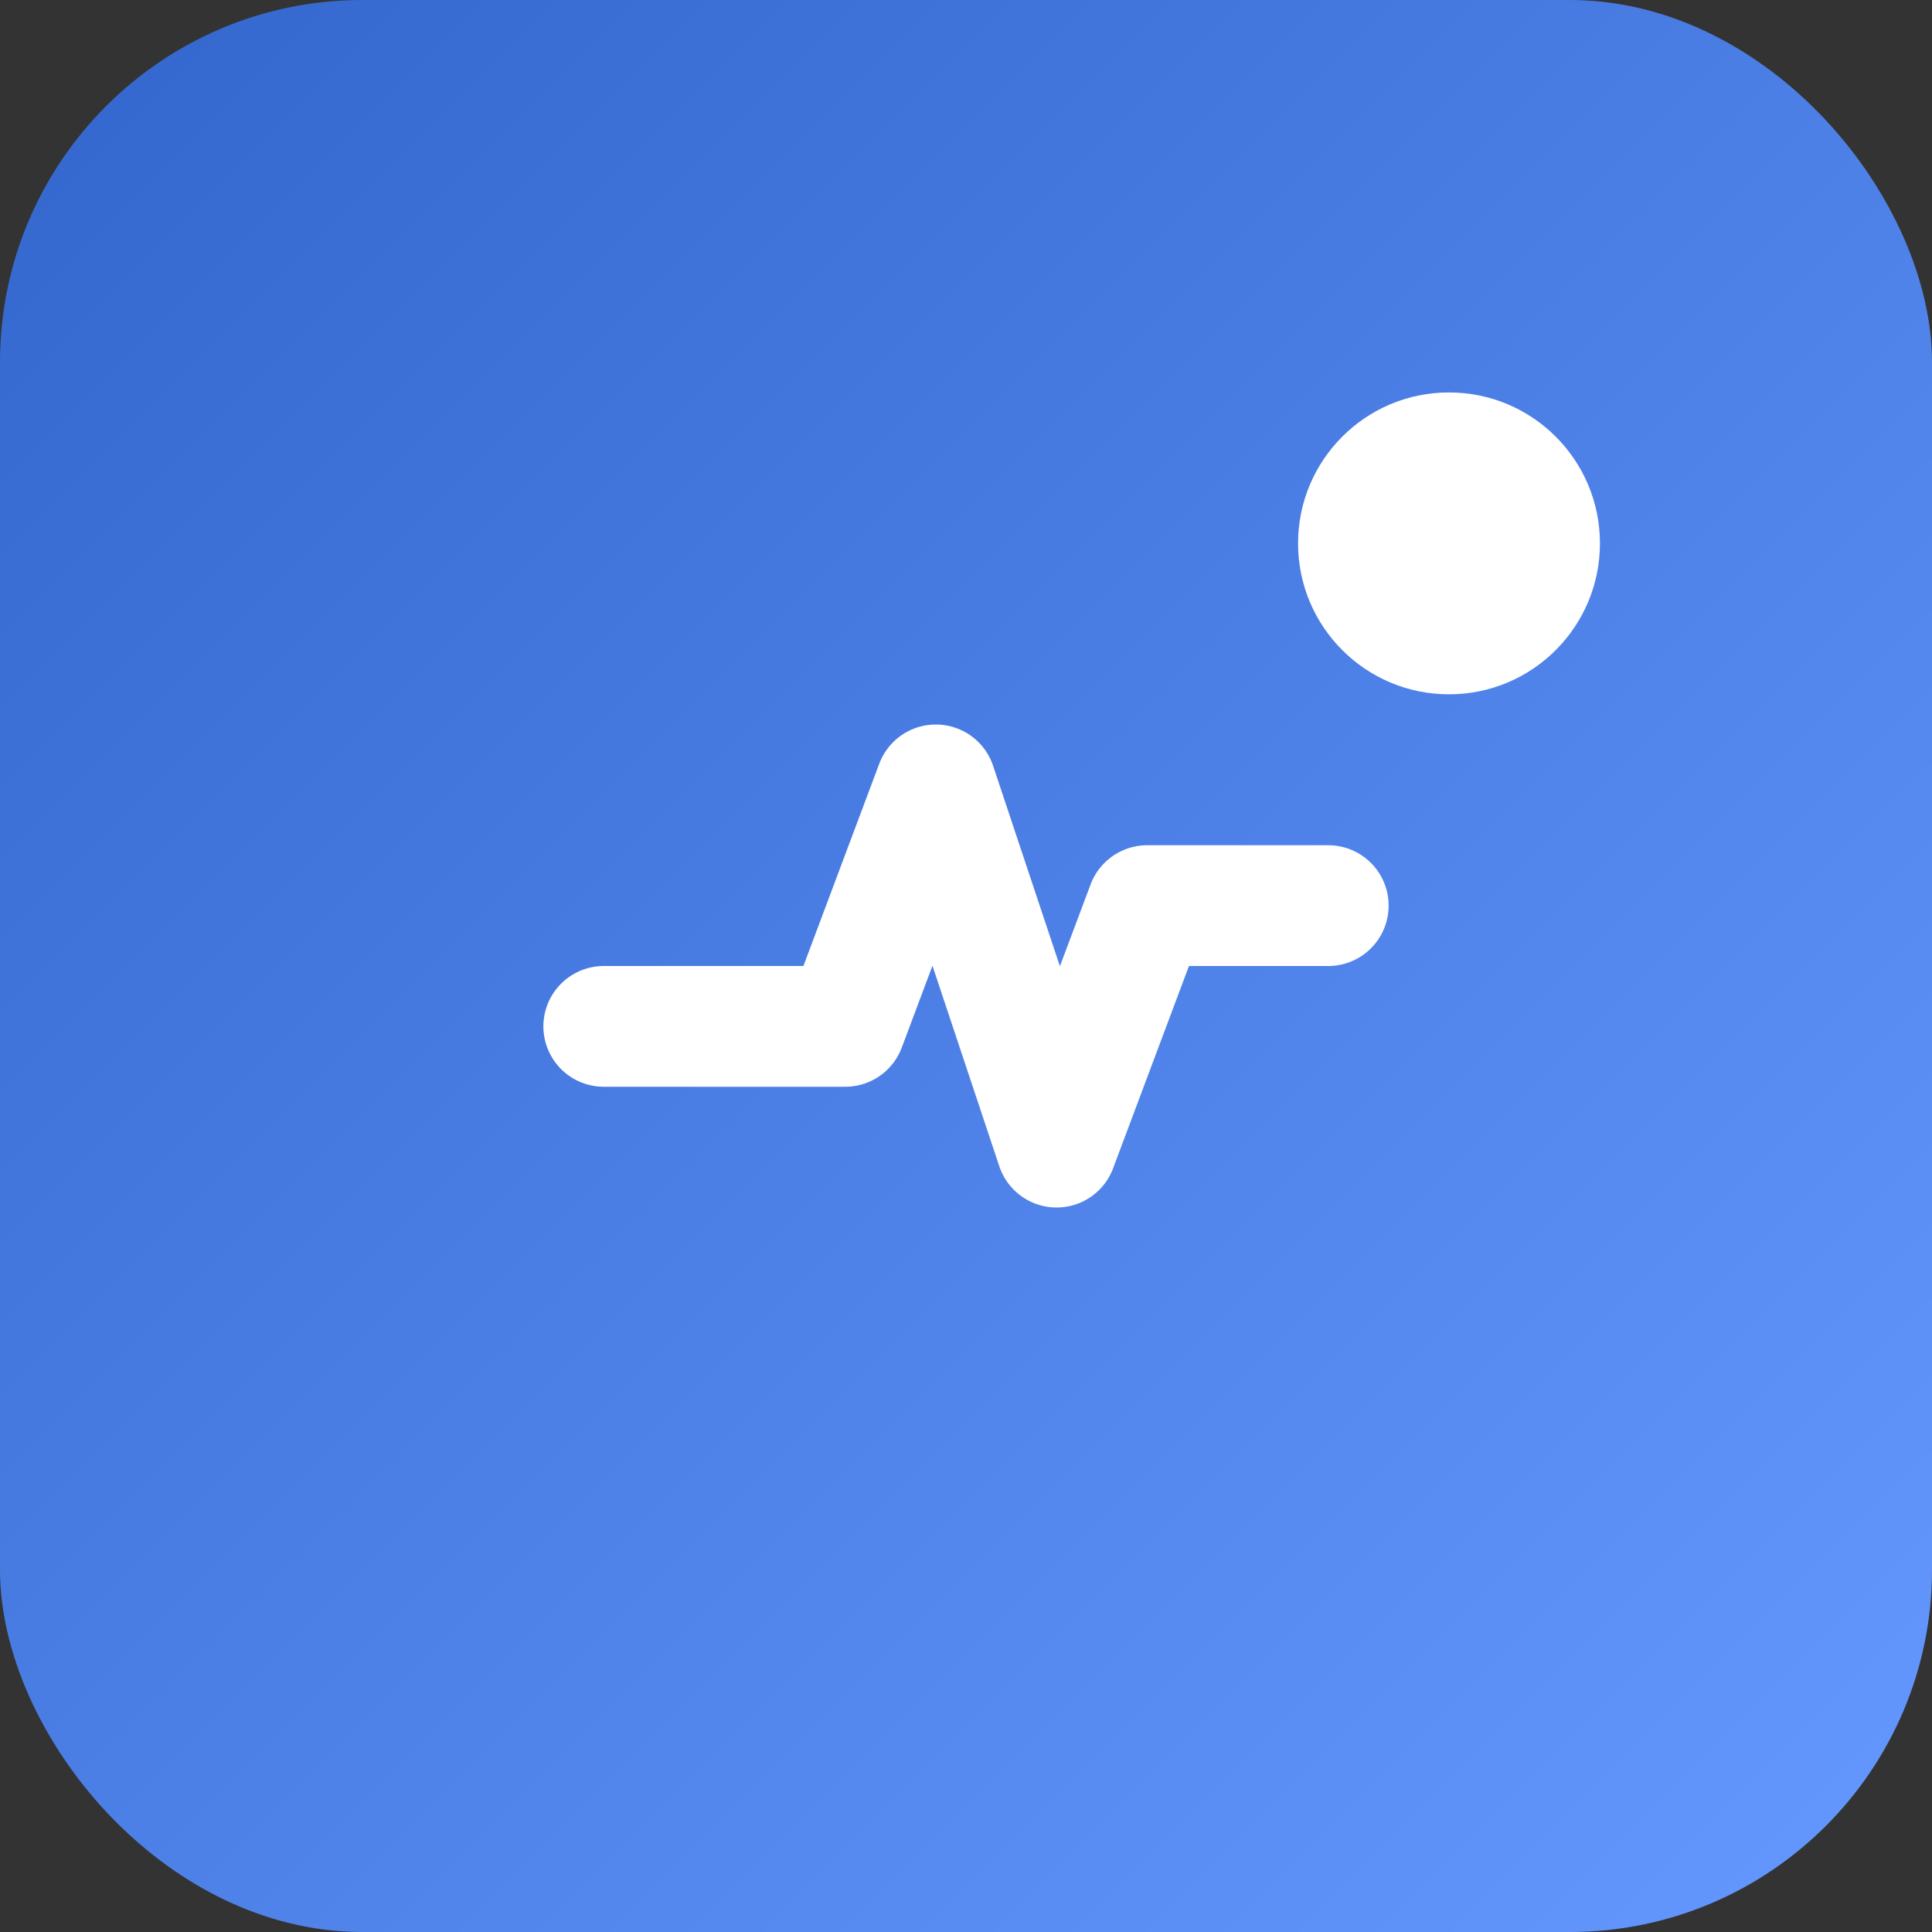 <!-- Generated by Zhuang -->
<svg xmlns="http://www.w3.org/2000/svg" viewBox="0 0 64 64">
  <rect x="0" y="0" width="64" height="64" fill="#333333" stroke="none"/>
  <defs>
    <linearGradient id="g" x1="0" y1="0" x2="1" y2="1">
      <stop offset="0" stop-color="#36c"/>
      <stop offset="1" stop-color="#69f"/>
    </linearGradient>
  </defs>
  <rect width="64" height="64" rx="12" fill="url(#g)"/>
  <path d="M20 34h8l3-8 4 12 3-8h6" stroke="#fff" stroke-width="4" fill="none" stroke-linecap="round" stroke-linejoin="round"/>
  <circle cx="48" cy="18" r="5" fill="#fff"/>
</svg>
